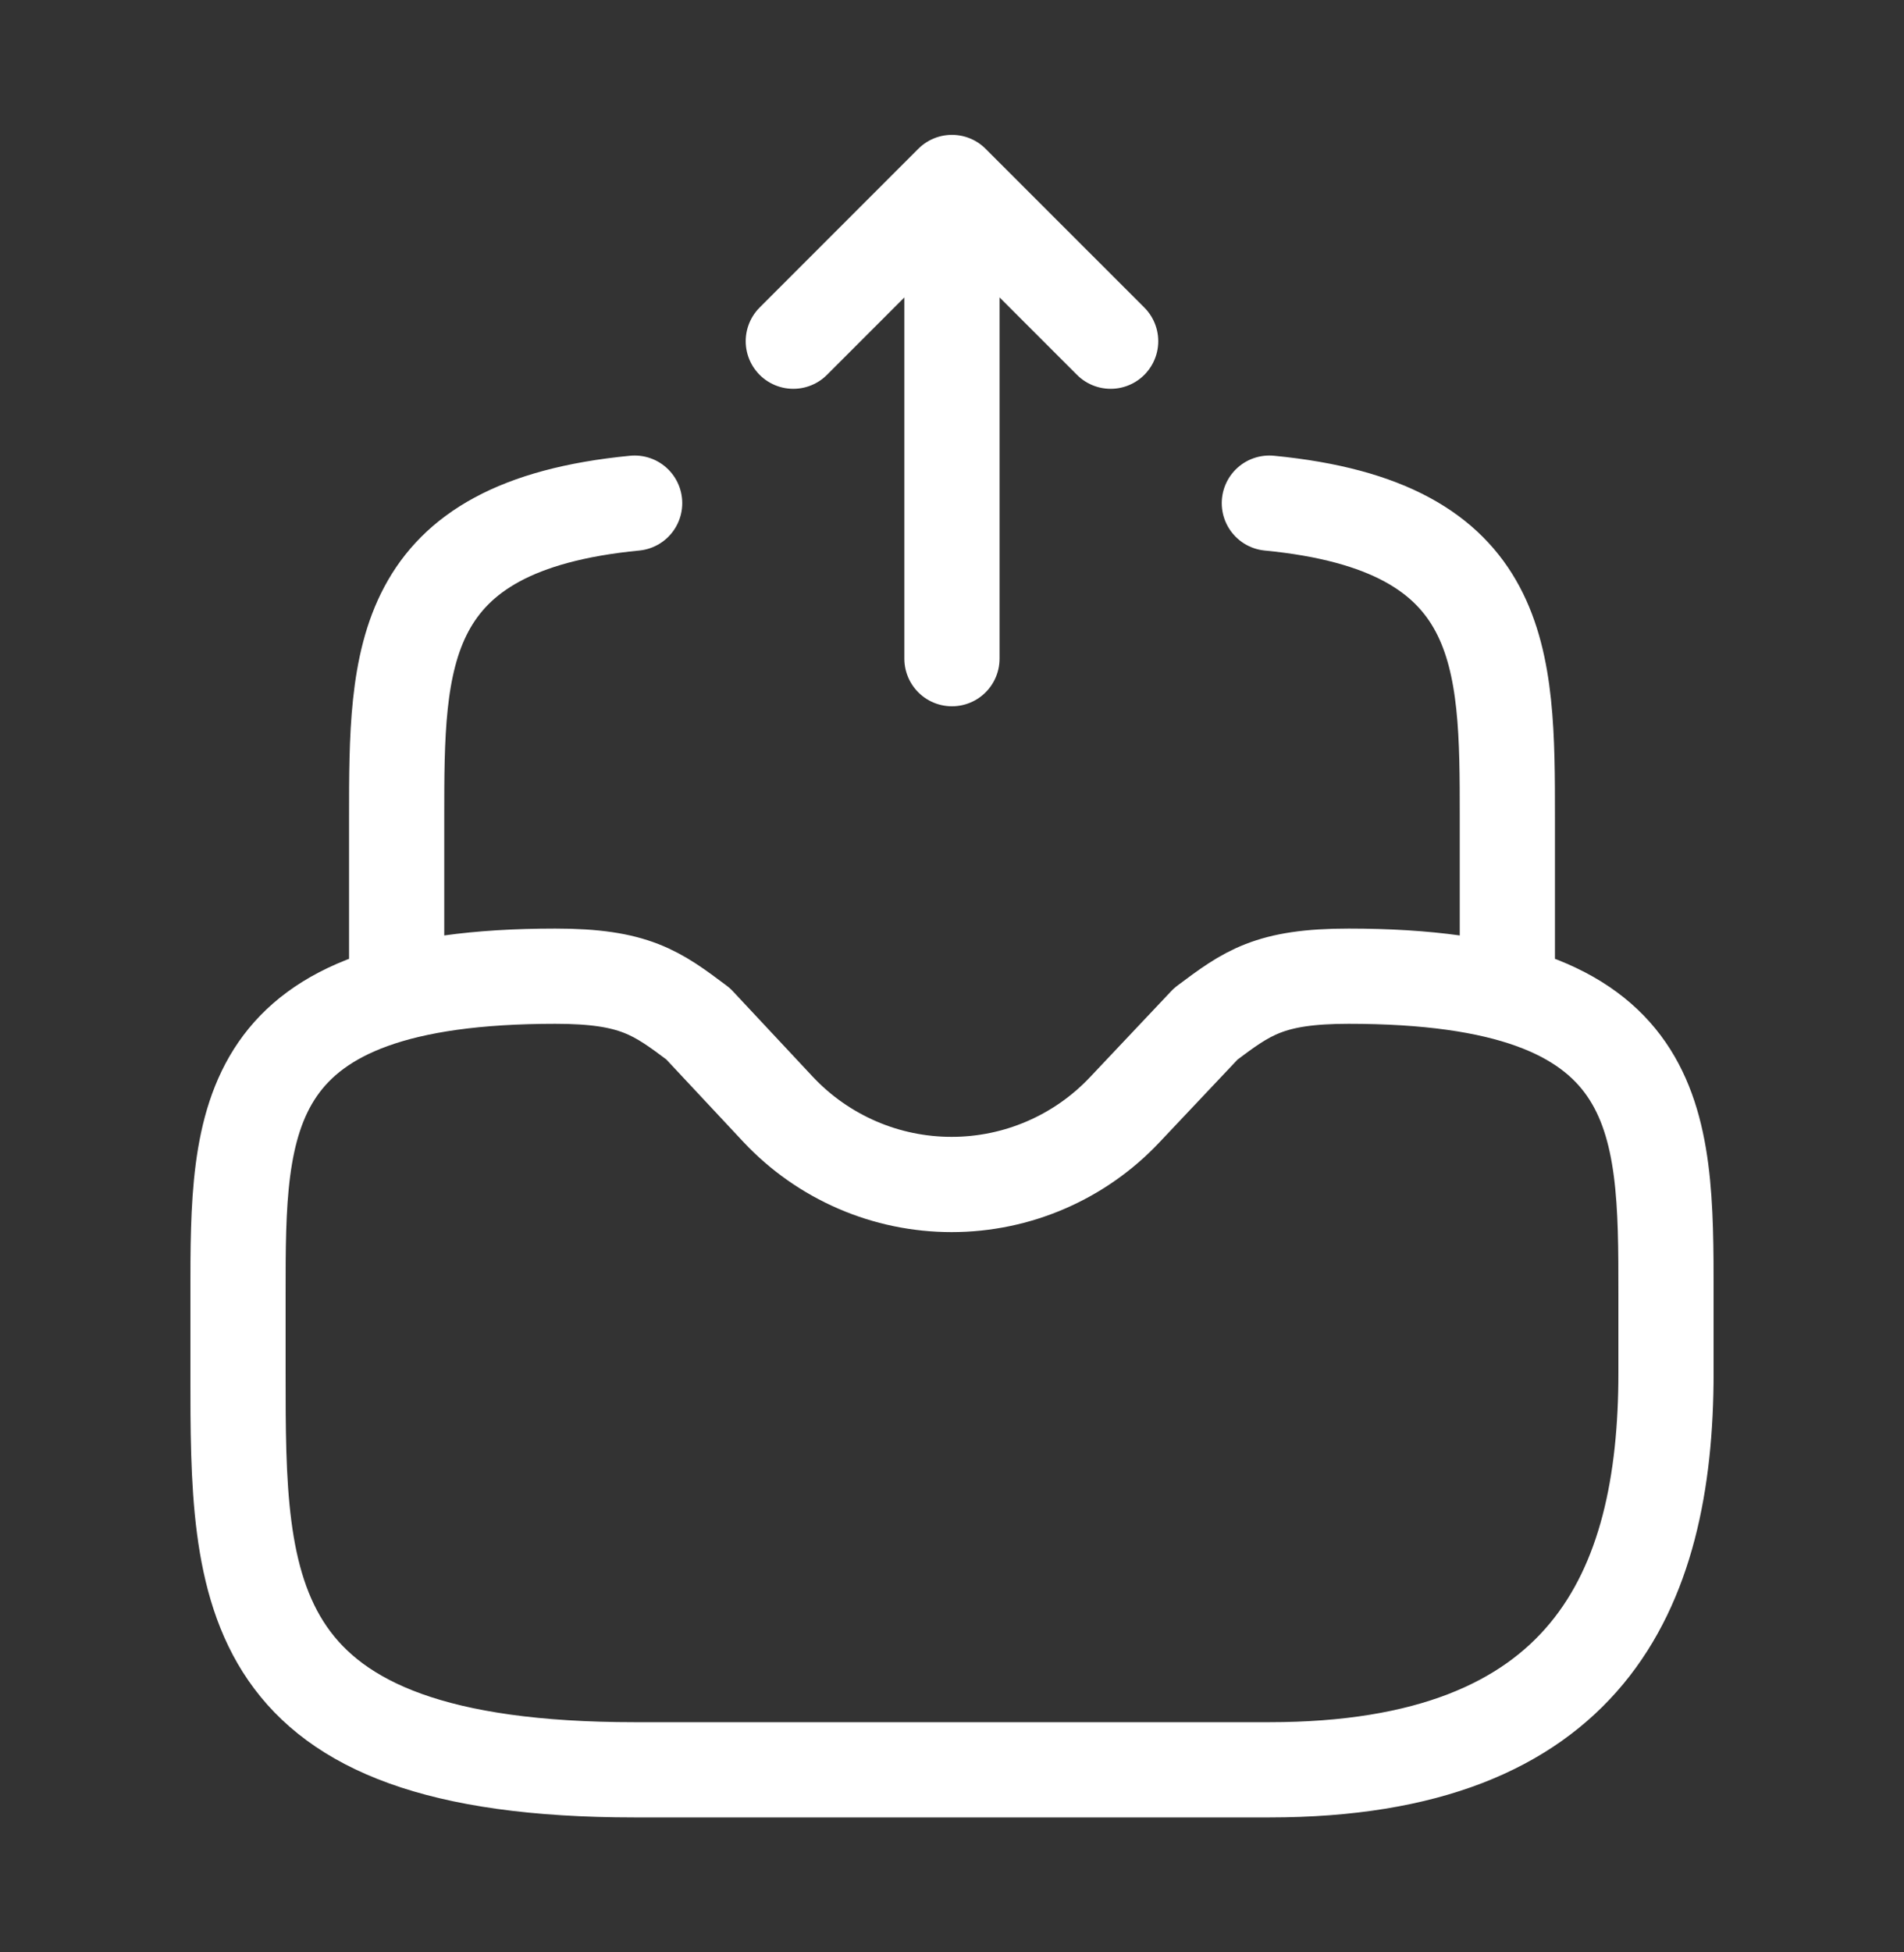 <svg width="40" height="41" viewBox="0 0 40 41" fill="none" xmlns="http://www.w3.org/2000/svg">
<rect x="0" y="0" width="40" height="41" fill="#333333" stroke="none"/>
<g id="Iconsax/Linear/directboxsend">
<path id="Vector" d="M19.999 13.832V3.832M19.999 3.832L16.666 7.165M19.999 3.832L23.333 7.165" stroke="white" stroke-width="2" stroke-linecap="round" stroke-linejoin="round"/>
<path id="Vector_2" d="M8.333 20.5V17.166C8.333 13.816 8.333 11.05 13.333 10.566M31.667 20.5V17.166C31.667 13.816 31.667 11.05 26.667 10.566M11.667 20.5C5 20.5 5 23.483 5 27.166V28.833C5 33.433 5 37.166 13.333 37.166H26.667C33.333 37.166 35 33.433 35 28.833V27.166C35 23.483 35 20.5 28.333 20.5C26.667 20.5 26.2 20.85 25.333 21.5L23.633 23.3C23.166 23.797 22.602 24.193 21.975 24.464C21.349 24.735 20.674 24.874 19.992 24.874C19.309 24.874 18.634 24.735 18.008 24.464C17.382 24.193 16.817 23.797 16.35 23.3L14.667 21.5C13.8 20.85 13.333 20.5 11.667 20.5Z" stroke="white" stroke-width="2" stroke-miterlimit="10" stroke-linecap="round" stroke-linejoin="round"/>
</g>
</svg>
